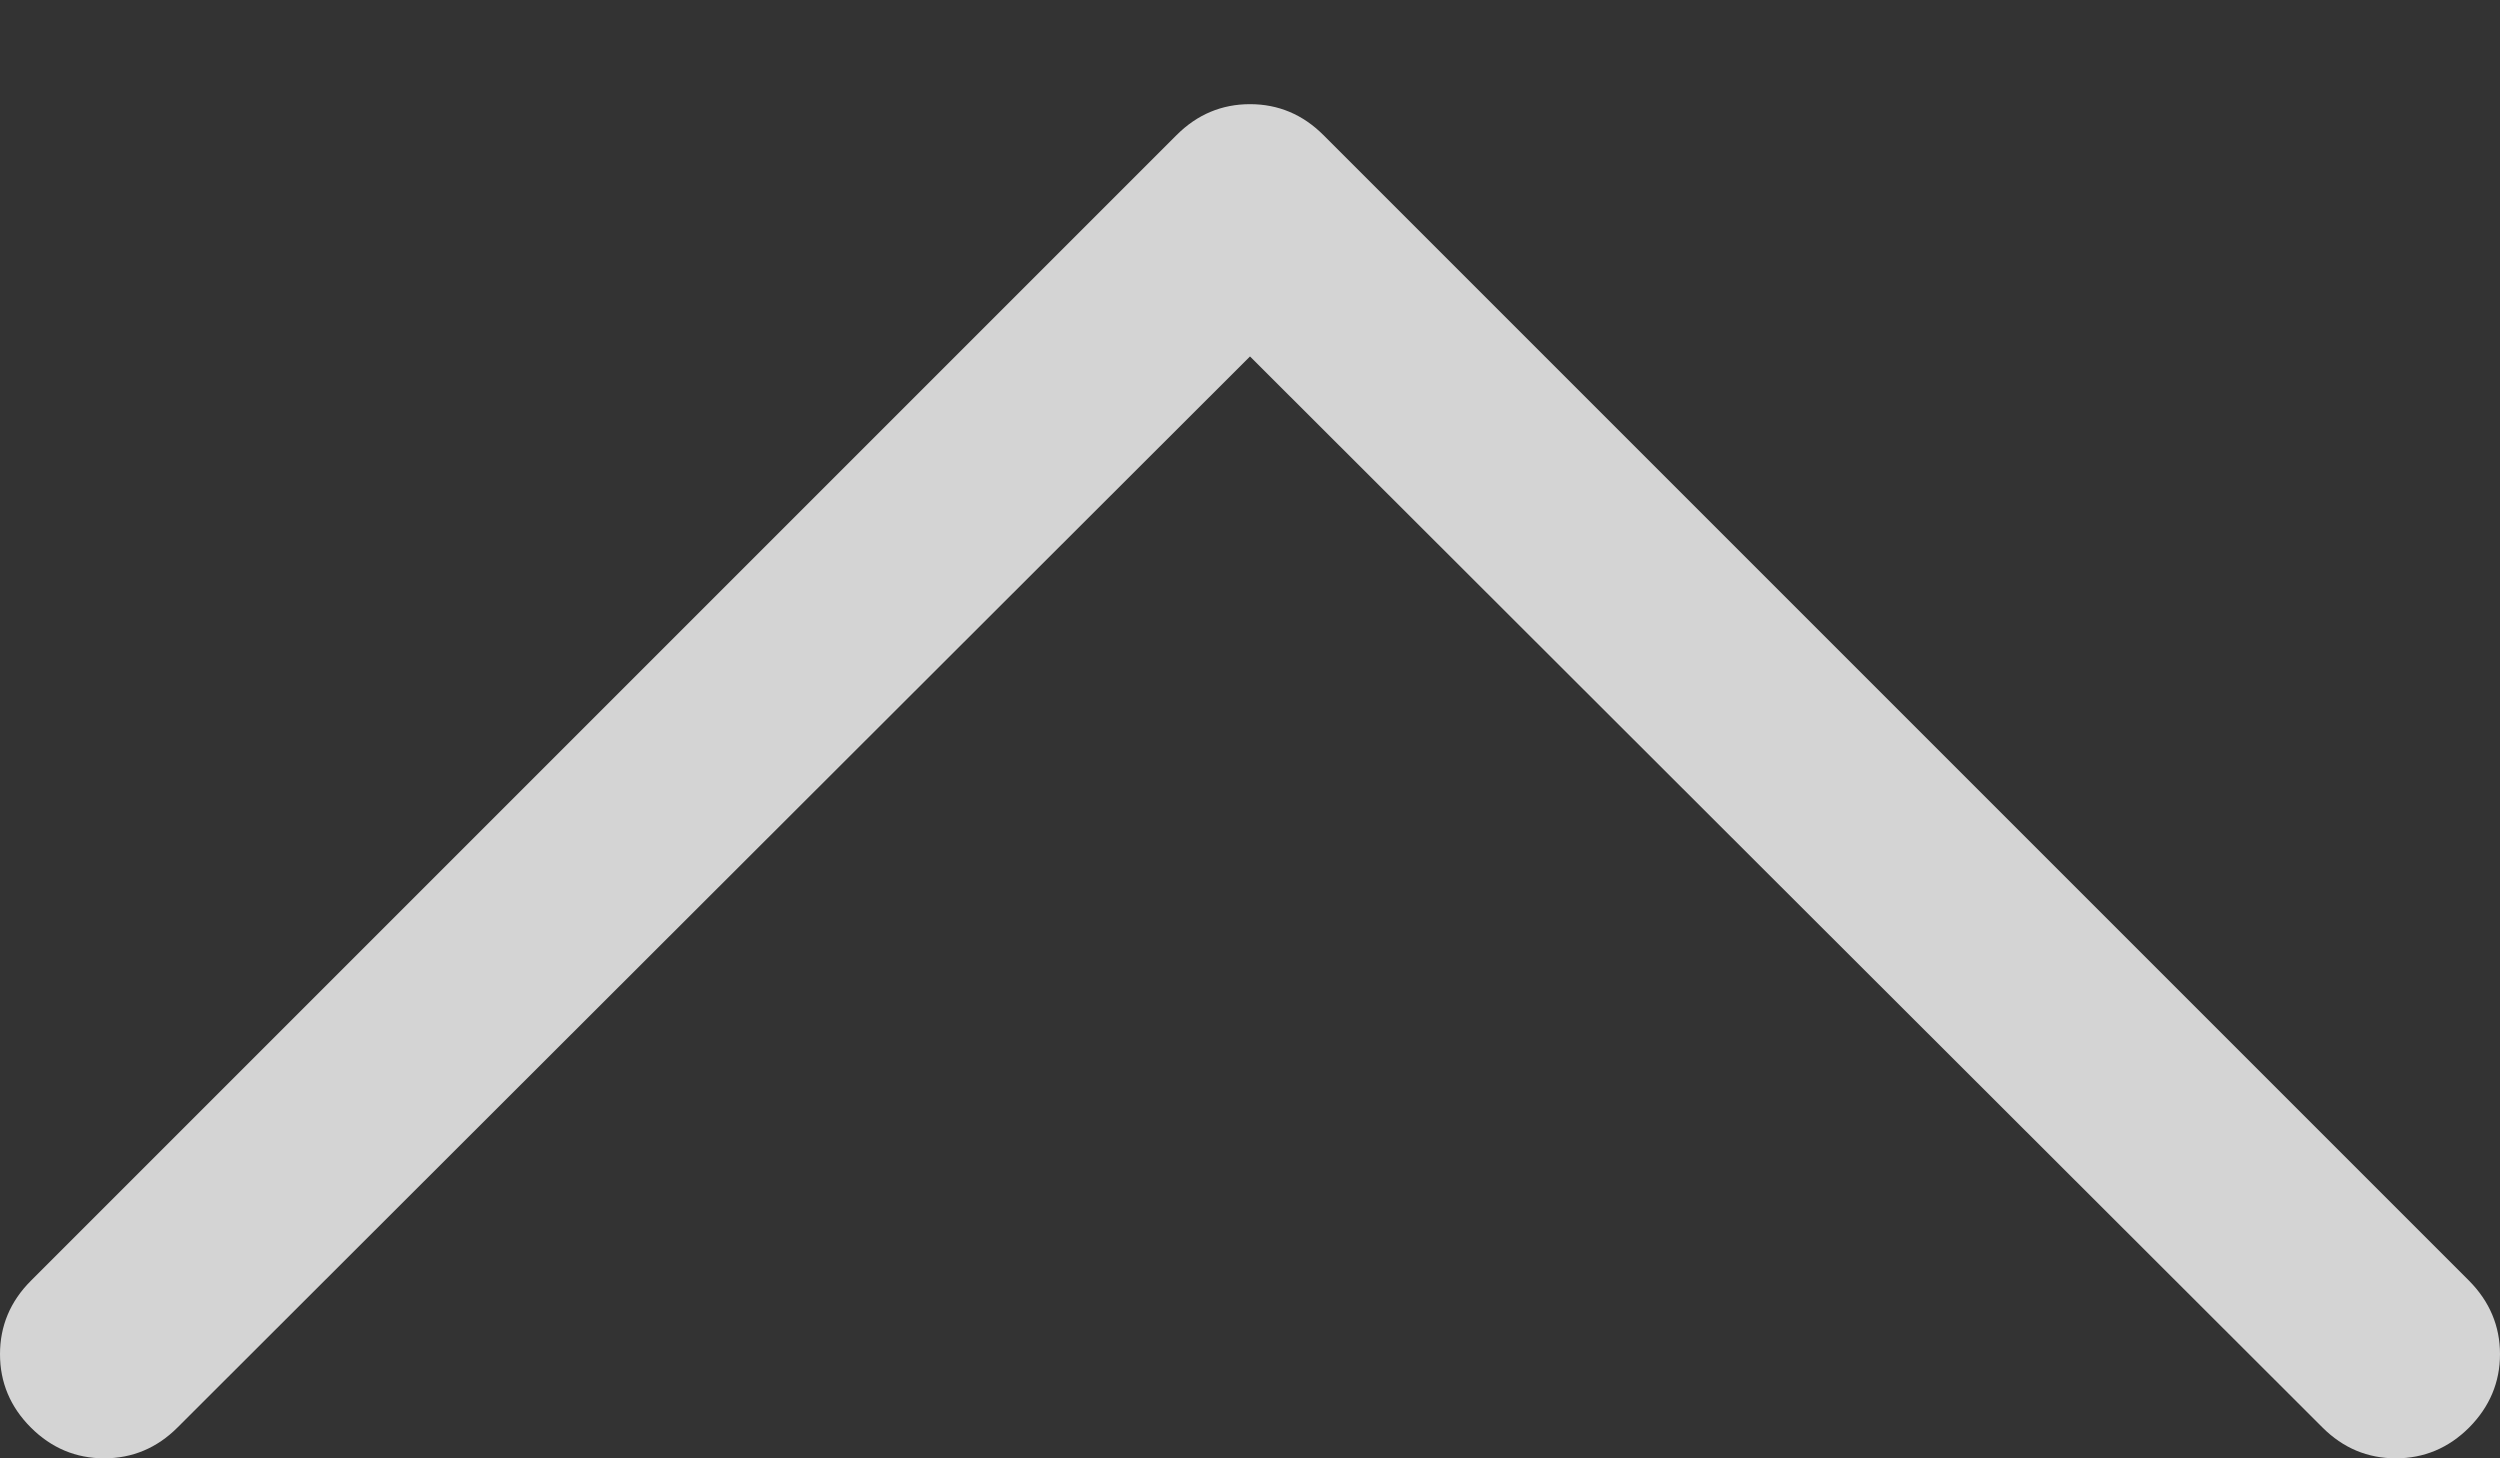 <svg width="12" height="7" viewBox="0 0 12 7" fill="none" xmlns="http://www.w3.org/2000/svg">
<rect x="0" y="0" width="12" height="7" fill="#333333" stroke="none"/>
<path d="M0 6.5C0 6.365 0.049 6.247 0.148 6.148L5.648 0.648C5.747 0.549 5.865 0.5 6 0.5C6.135 0.5 6.253 0.549 6.352 0.648L11.852 6.148C11.95 6.247 12 6.365 12 6.5C12 6.635 11.95 6.753 11.852 6.852C11.753 6.951 11.635 7 11.5 7C11.365 7 11.247 6.951 11.148 6.852L6 1.711L0.852 6.852C0.753 6.951 0.635 7 0.5 7C0.365 7 0.247 6.951 0.148 6.852C0.049 6.753 0 6.635 0 6.5Z" fill="white" fill-opacity="0.786" />
</svg>
